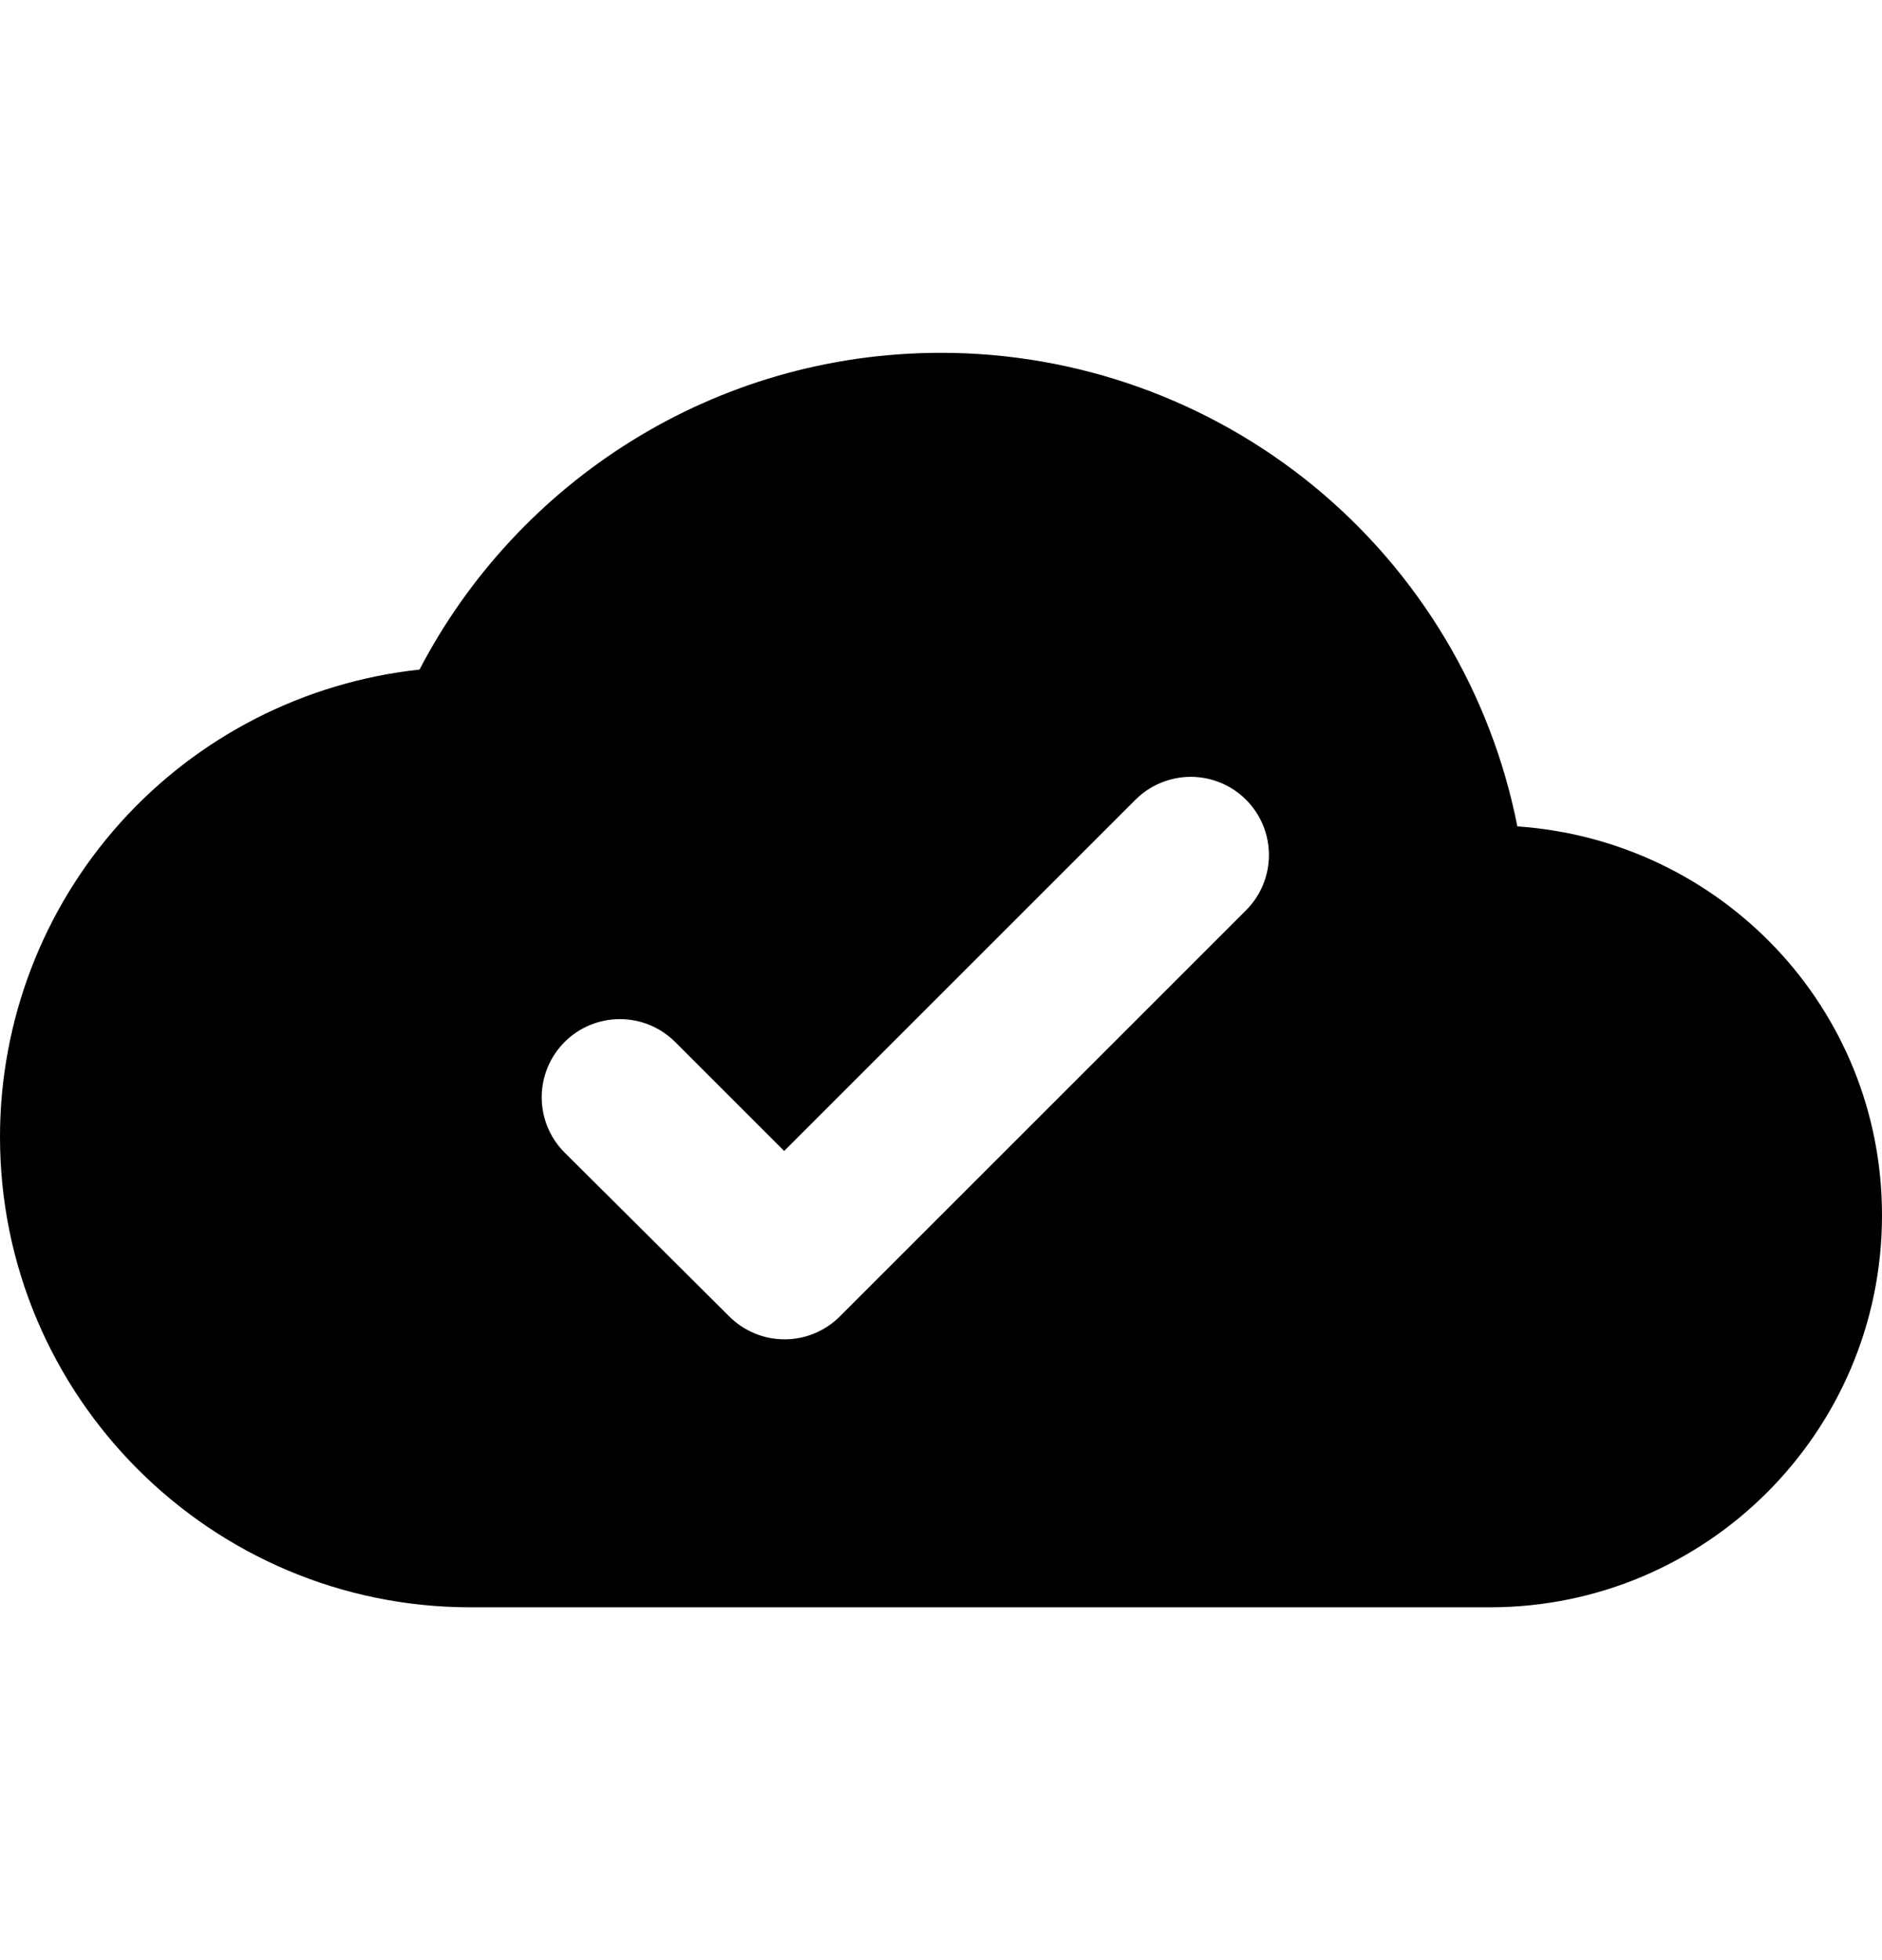 <svg viewBox="0 0 24 25" xmlns="http://www.w3.org/2000/svg">
<path d="M19.35 10.54C19.014 8.838 18.098 7.305 16.757 6.203C15.416 5.102 13.735 4.5 12 4.5C9.11 4.5 6.6 6.14 5.35 8.54C3.88 8.699 2.521 9.395 1.533 10.495C0.546 11.595 -0 13.022 4.04928e-08 14.5C4.04928e-08 17.81 2.69 20.5 6 20.5H19C21.76 20.5 24 18.26 24 15.5C24 12.86 21.95 10.72 19.35 10.54ZM10.71 16.79C10.617 16.883 10.508 16.956 10.387 17.006C10.266 17.057 10.136 17.082 10.005 17.082C9.874 17.082 9.744 17.057 9.623 17.006C9.502 16.956 9.393 16.883 9.3 16.79L7.2 14.7C7.107 14.607 7.034 14.498 6.984 14.377C6.934 14.256 6.908 14.126 6.908 13.995C6.908 13.731 7.013 13.477 7.2 13.29C7.387 13.103 7.641 12.998 7.905 12.998C8.169 12.998 8.423 13.103 8.61 13.29L10 14.68L14.48 10.2C14.667 10.013 14.921 9.908 15.185 9.908C15.449 9.908 15.703 10.013 15.89 10.2C16.077 10.387 16.182 10.641 16.182 10.905C16.182 11.169 16.077 11.423 15.89 11.61L10.71 16.79Z" />
</svg>
